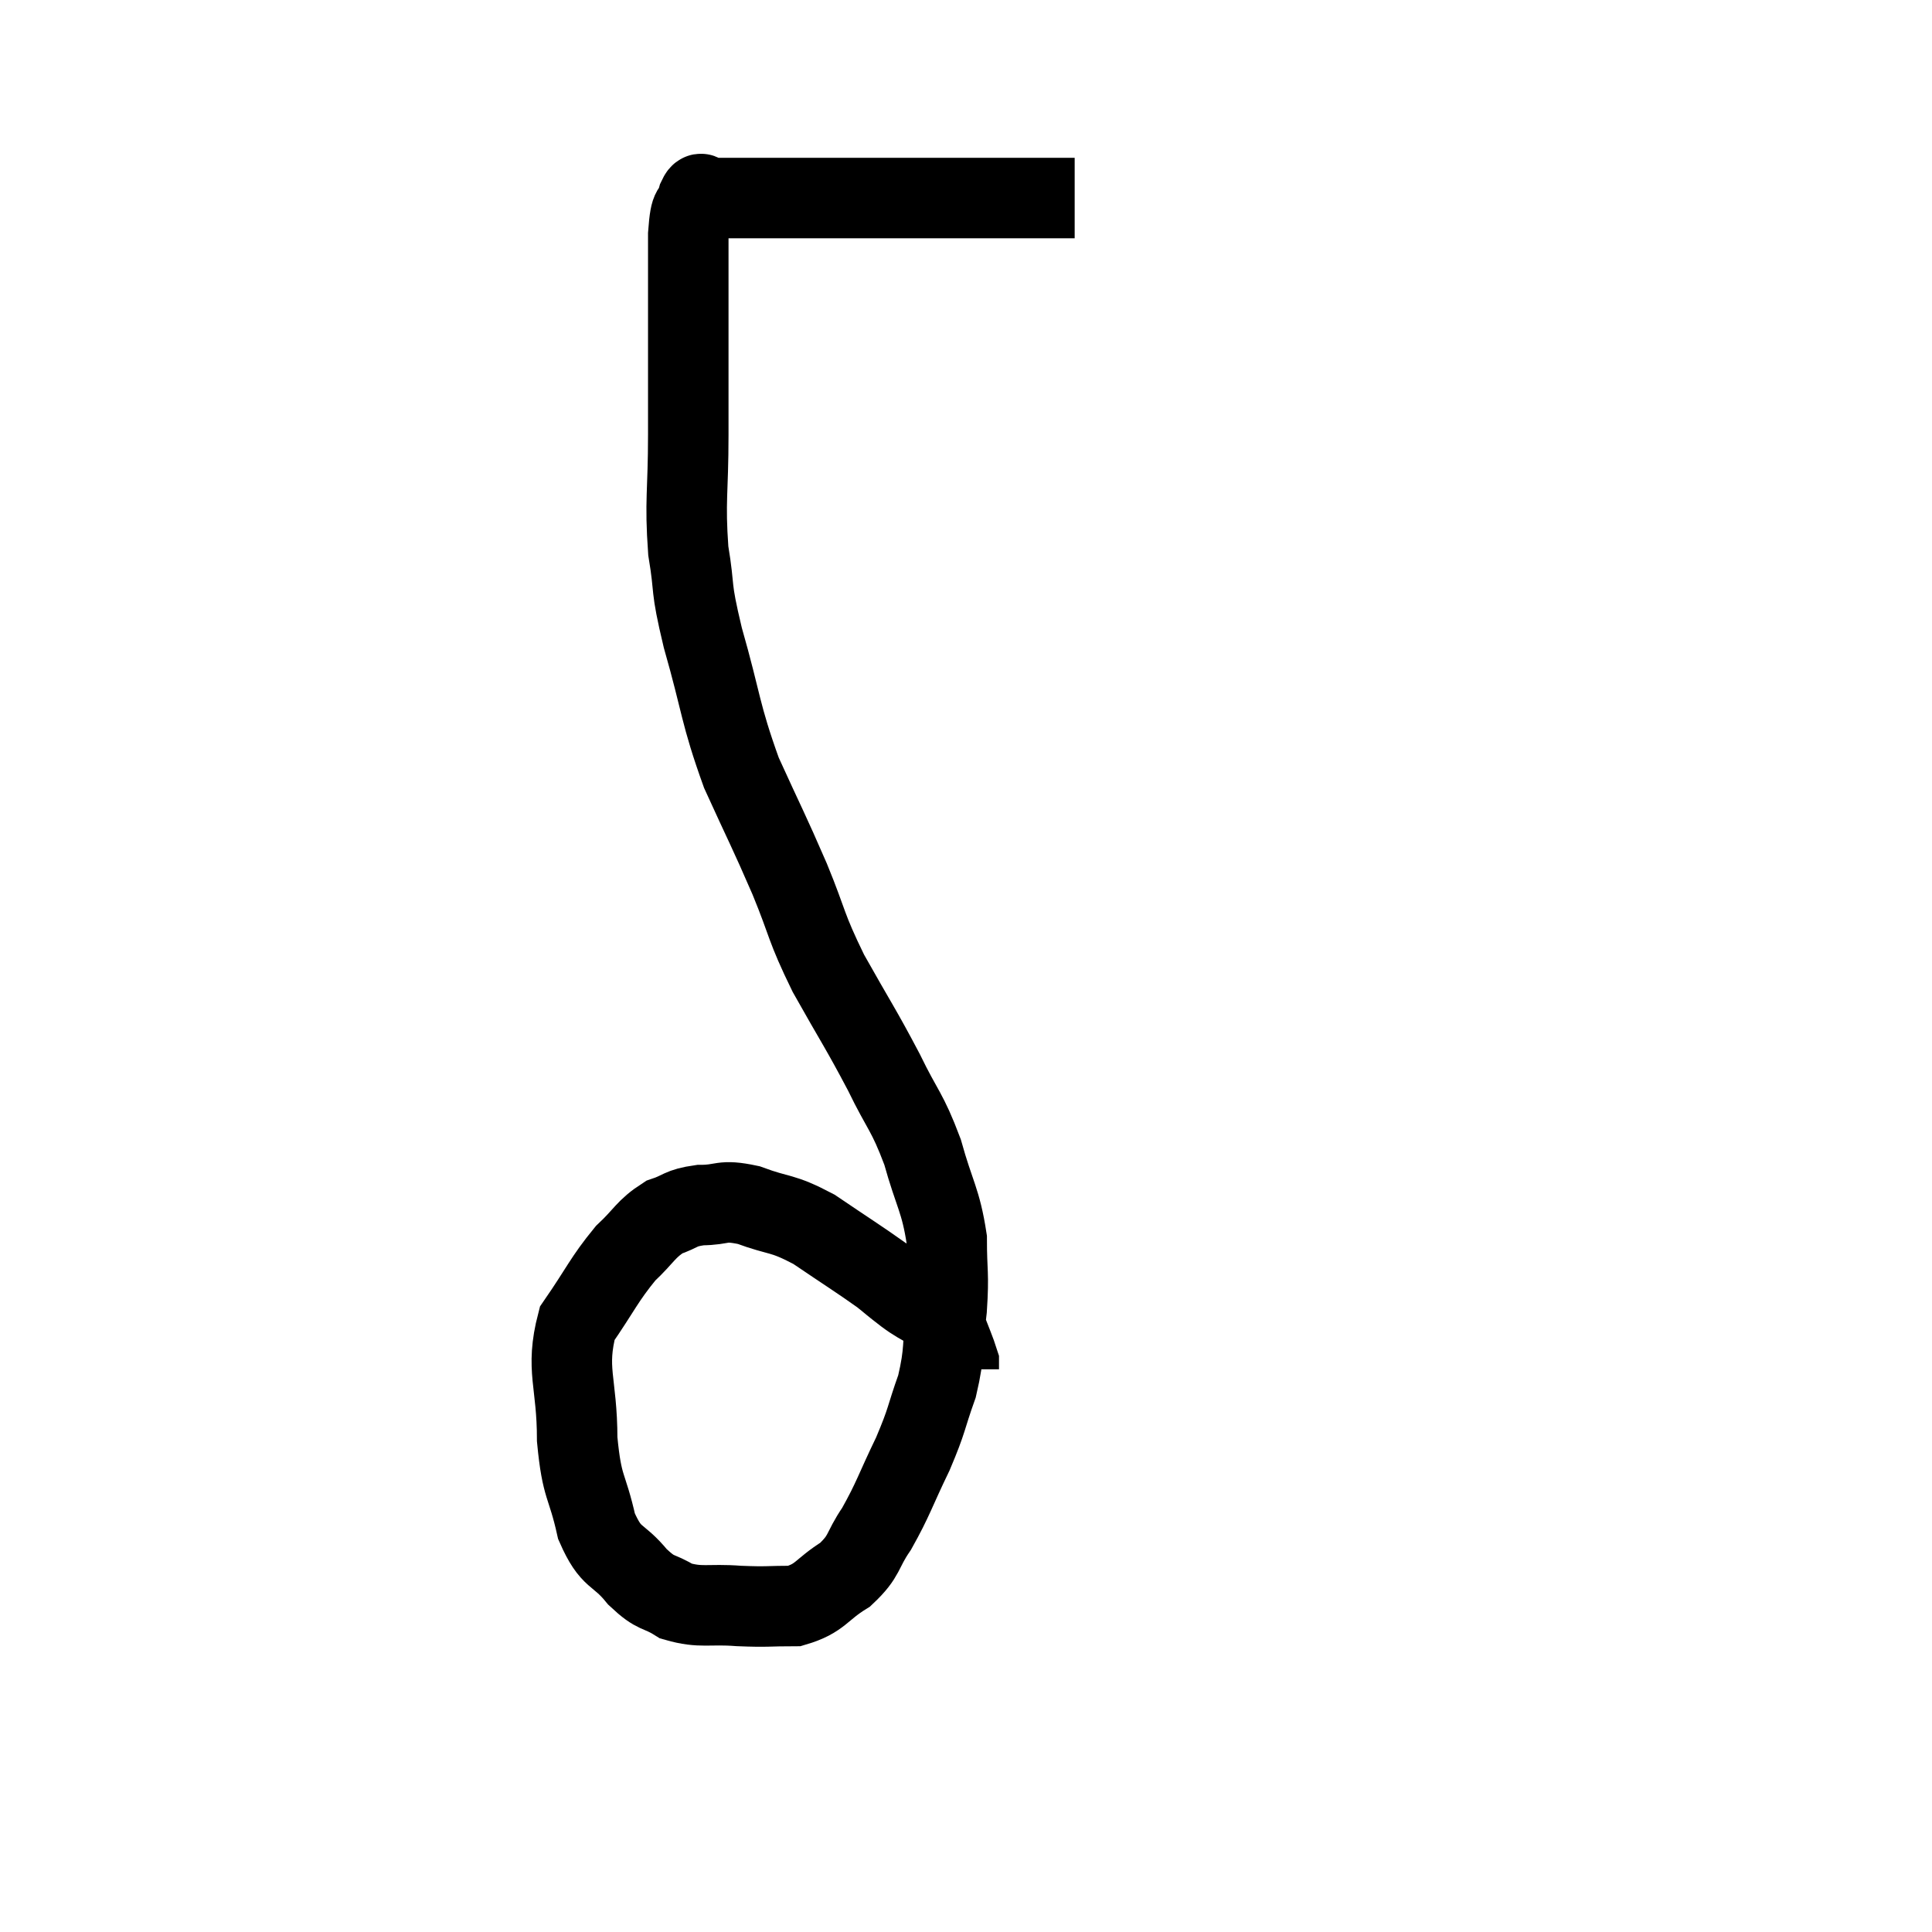 <svg width="48" height="48" viewBox="0 0 48 48" xmlns="http://www.w3.org/2000/svg"><path d="M 26.7 4.92 C 25.86 4.92, 26.115 4.92, 25.02 4.92 C 23.67 4.92, 23.61 4.92, 22.32 4.92 C 21.09 4.92, 20.955 4.92, 19.86 4.92 C 18.9 4.92, 18.48 4.92, 17.94 4.92 C 17.82 4.92, 17.76 4.92, 17.7 4.92 C 17.7 4.92, 17.745 4.92, 17.7 4.92 C 17.61 4.92, 17.565 4.92, 17.52 4.92 C 17.52 4.92, 17.565 4.92, 17.52 4.92 C 17.43 4.92, 17.445 4.695, 17.34 4.92 C 17.22 5.37, 17.16 4.995, 17.1 5.82 C 17.1 7.02, 17.1 6.975, 17.1 8.22 C 17.1 9.51, 17.1 9.435, 17.1 10.8 C 17.1 12.24, 17.01 12.42, 17.1 13.68 C 17.28 14.76, 17.13 14.46, 17.46 15.84 C 17.94 17.52, 17.88 17.7, 18.42 19.2 C 19.02 20.52, 19.08 20.595, 19.62 21.84 C 20.1 23.01, 19.995 22.98, 20.58 24.18 C 21.27 25.41, 21.375 25.53, 21.96 26.64 C 22.44 27.63, 22.53 27.585, 22.92 28.62 C 23.22 29.7, 23.37 29.805, 23.52 30.78 C 23.52 31.65, 23.58 31.605, 23.52 32.52 C 23.4 33.48, 23.49 33.54, 23.28 34.44 C 22.98 35.28, 23.055 35.235, 22.68 36.12 C 22.23 37.05, 22.2 37.23, 21.78 37.98 C 21.39 38.55, 21.51 38.64, 21 39.12 C 20.37 39.51, 20.4 39.705, 19.74 39.9 C 19.05 39.9, 19.095 39.93, 18.36 39.9 C 17.58 39.84, 17.43 39.96, 16.8 39.78 C 16.32 39.48, 16.335 39.645, 15.84 39.18 C 15.33 38.55, 15.195 38.775, 14.82 37.92 C 14.58 36.84, 14.46 37.02, 14.34 35.76 C 14.34 34.32, 14.04 34.035, 14.34 32.88 C 14.94 32.01, 15 31.8, 15.54 31.14 C 16.02 30.69, 16.035 30.54, 16.5 30.24 C 16.95 30.09, 16.875 30.015, 17.4 29.94 C 18 29.94, 17.895 29.79, 18.6 29.94 C 19.41 30.24, 19.395 30.105, 20.22 30.54 C 21.06 31.11, 21.33 31.275, 21.9 31.68 C 22.2 31.92, 22.11 31.86, 22.5 32.16 C 22.98 32.52, 23.13 32.46, 23.46 32.88 C 23.64 33.36, 23.73 33.555, 23.82 33.84 C 23.82 33.93, 23.82 33.975, 23.82 34.02 L 23.82 34.02" fill="none" stroke="black" stroke-width="2"></path></svg>